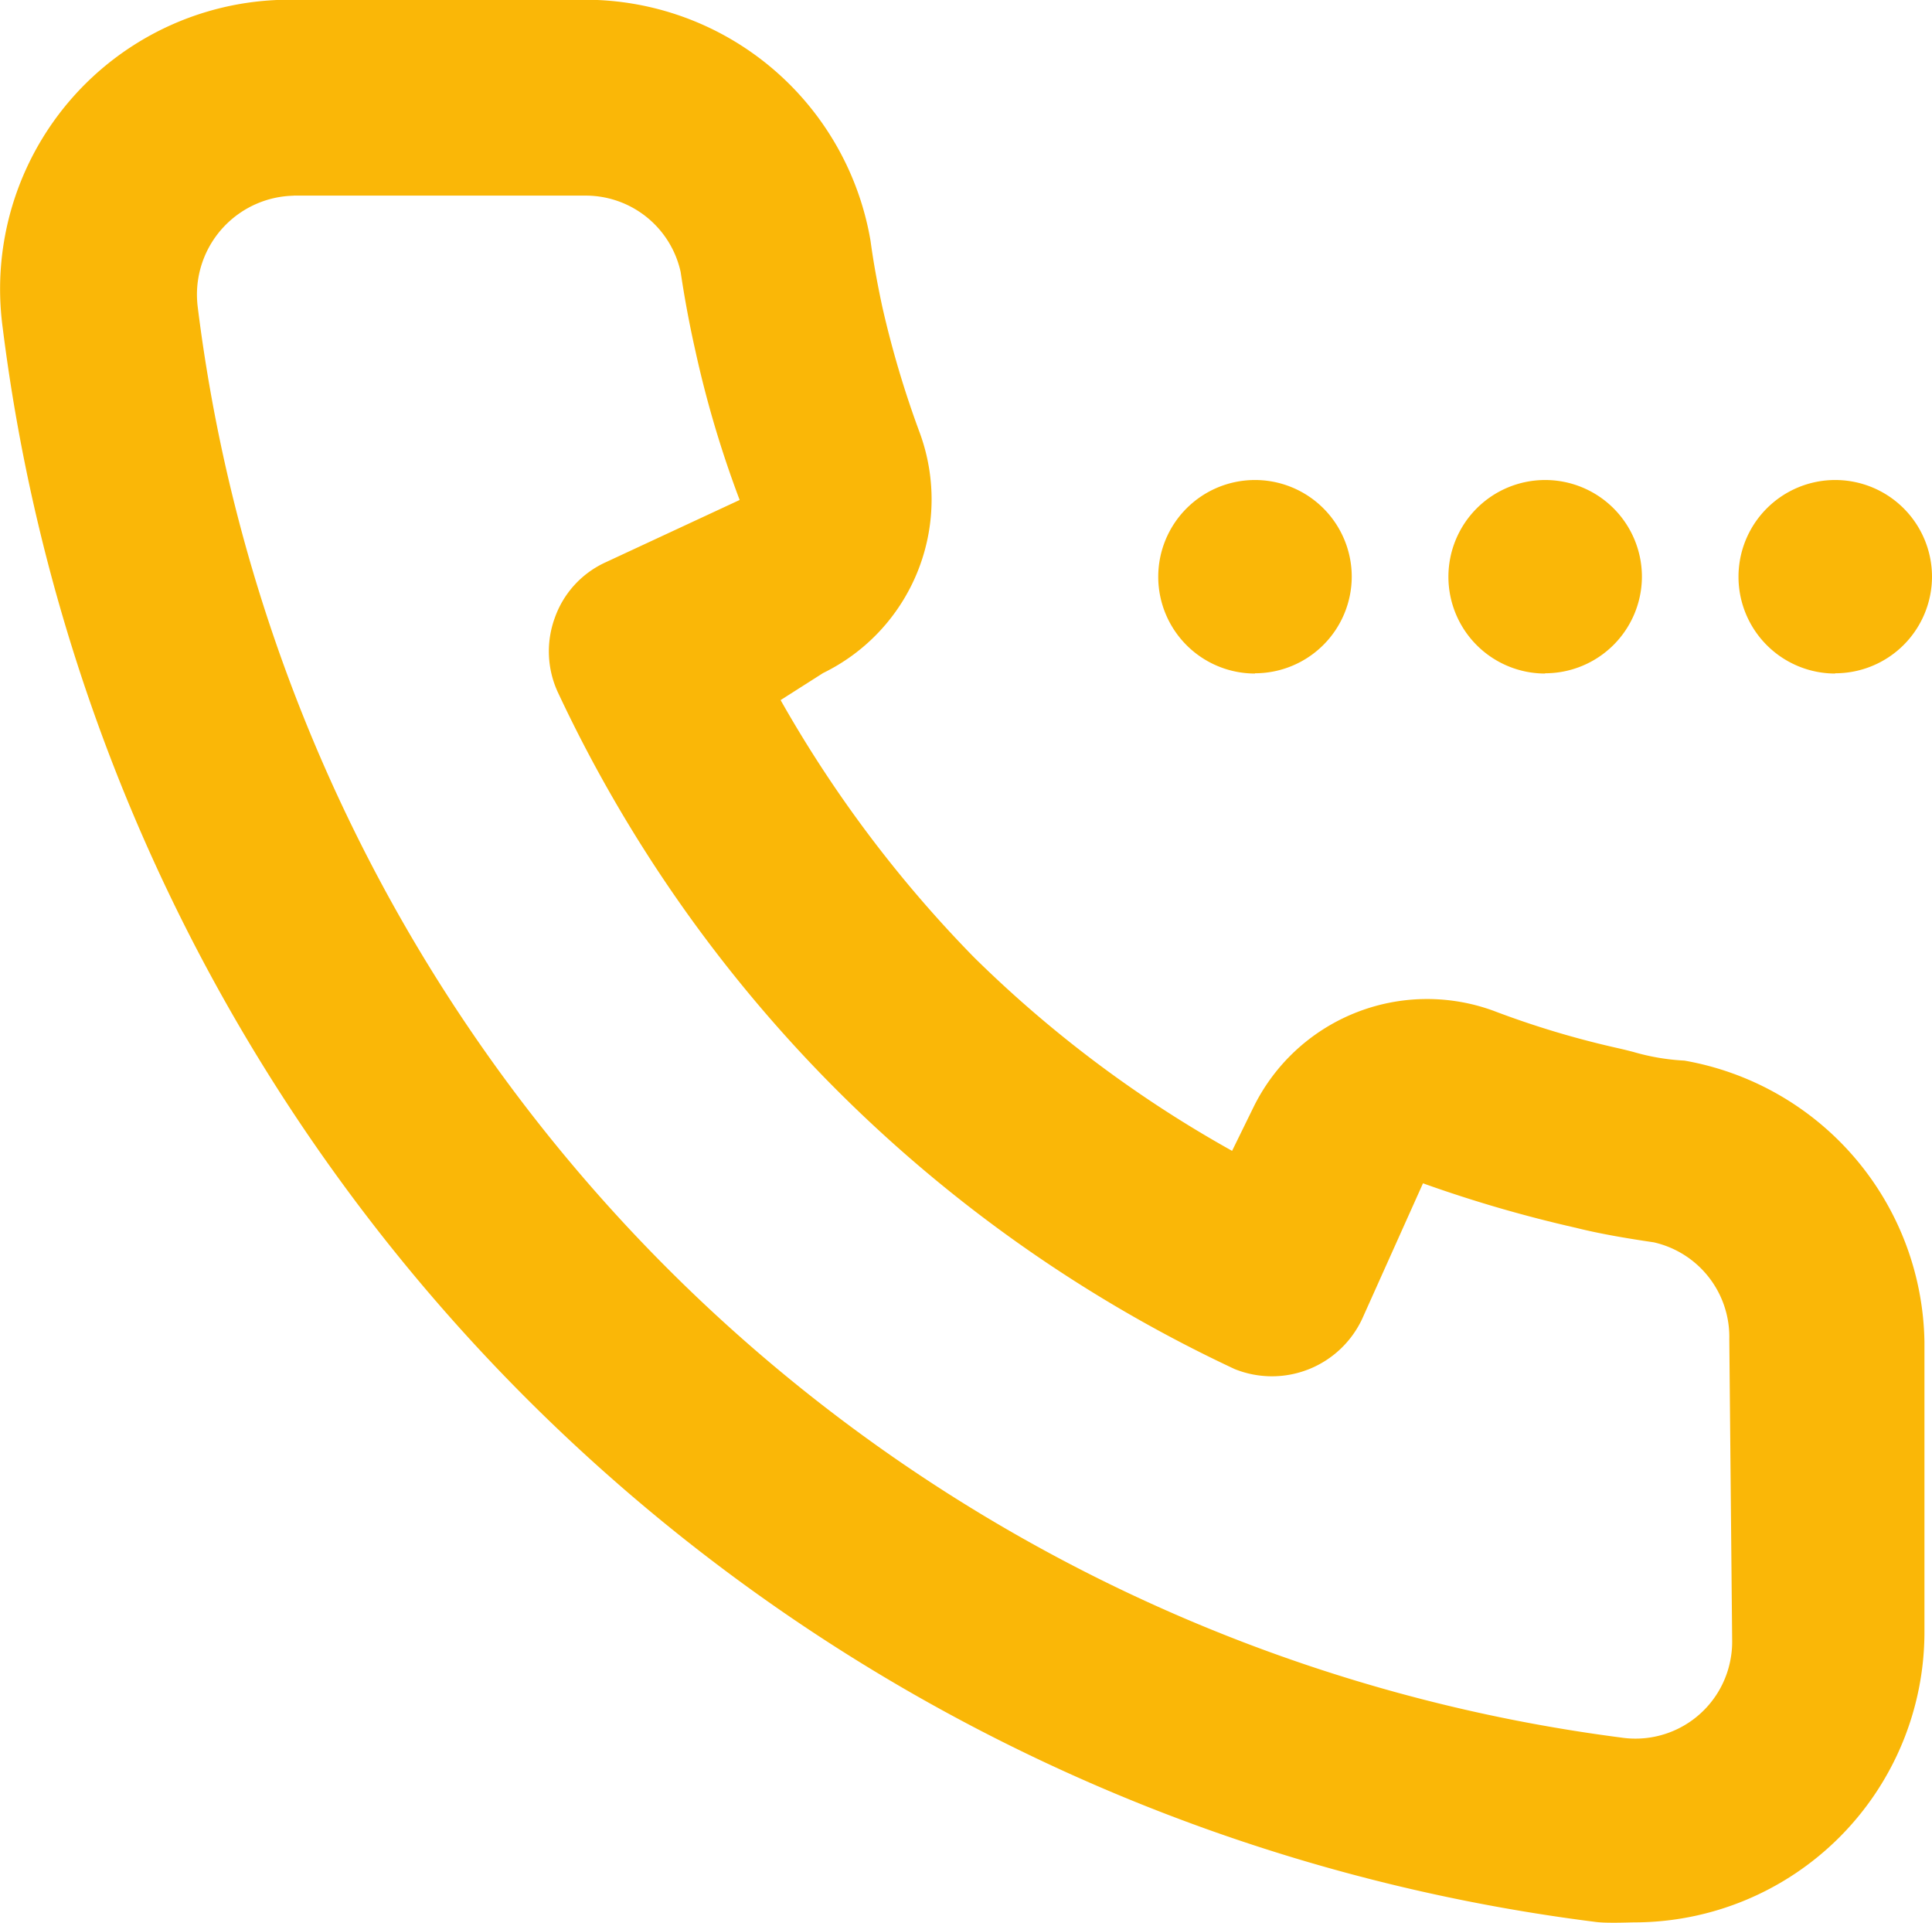 <svg id="Layer_1" data-name="Layer 1" xmlns="http://www.w3.org/2000/svg" viewBox="0 0 222.65 221.55"><defs><style>.cls-1{fill:#fab707;}</style></defs><path id="calling" class="cls-1" d="M715.5,622.79c-.72,0-1.45,0-2.17-.08A211.64,211.64,0,0,1,529.66,439a33.33,33.33,0,0,1,33.06-37.79h33.95a33.37,33.37,0,0,1,33,27.76c.34,2.5.78,4.91,1.35,7.58a114.32,114.32,0,0,0,4.34,14.6,22.26,22.26,0,0,1-11.15,27.64l-4.9,3.12a142.63,142.63,0,0,0,22.29,29.64,138.36,138.36,0,0,0,29.74,22.3l2.45-5a22.29,22.29,0,0,1,27.65-11.15A104.49,104.49,0,0,0,716,522.06c.52.12,1,.24,1.58.39a25.6,25.6,0,0,0,5.89,1,33.45,33.45,0,0,1,27.66,32.42v33.44a33.47,33.47,0,0,1-33.43,33.44C717,622.76,716.23,622.79,715.5,622.79Zm-152.3-199a11.39,11.39,0,0,0-11.15,11.6,11.73,11.73,0,0,0,.1,1.33,189.85,189.85,0,0,0,164,164.73,11.14,11.14,0,0,0,12.69-9.35,10.71,10.71,0,0,0,.13-1.79l-.33-34.77a11.17,11.17,0,0,0-8.7-11.15c-3.26-.48-6.29-1-9-1.68a152,152,0,0,1-17.6-5.12l-7,15.6a11.48,11.48,0,0,1-14.71,5.8,161.86,161.86,0,0,1-78-78,11.24,11.24,0,0,1-.35-8.54A11.09,11.09,0,0,1,599,466.1l15.59-7.25a123.17,123.17,0,0,1-5.12-17.27c-.65-2.88-1.22-5.91-1.68-9a11.2,11.2,0,0,0-10.89-8.8H563.2Zm177.65,55.06A11.15,11.15,0,1,1,752,467.67v0A11.15,11.15,0,0,1,740.85,478.82Zm-33.43,0a11.15,11.15,0,1,1,11.15-11.15v0A11.16,11.16,0,0,1,707.42,478.82Zm-33.44,0a11.15,11.15,0,1,1,11.15-11.14h0A11.16,11.16,0,0,1,674,478.82Z" transform="translate(-529.35 -401.24)"/></svg>